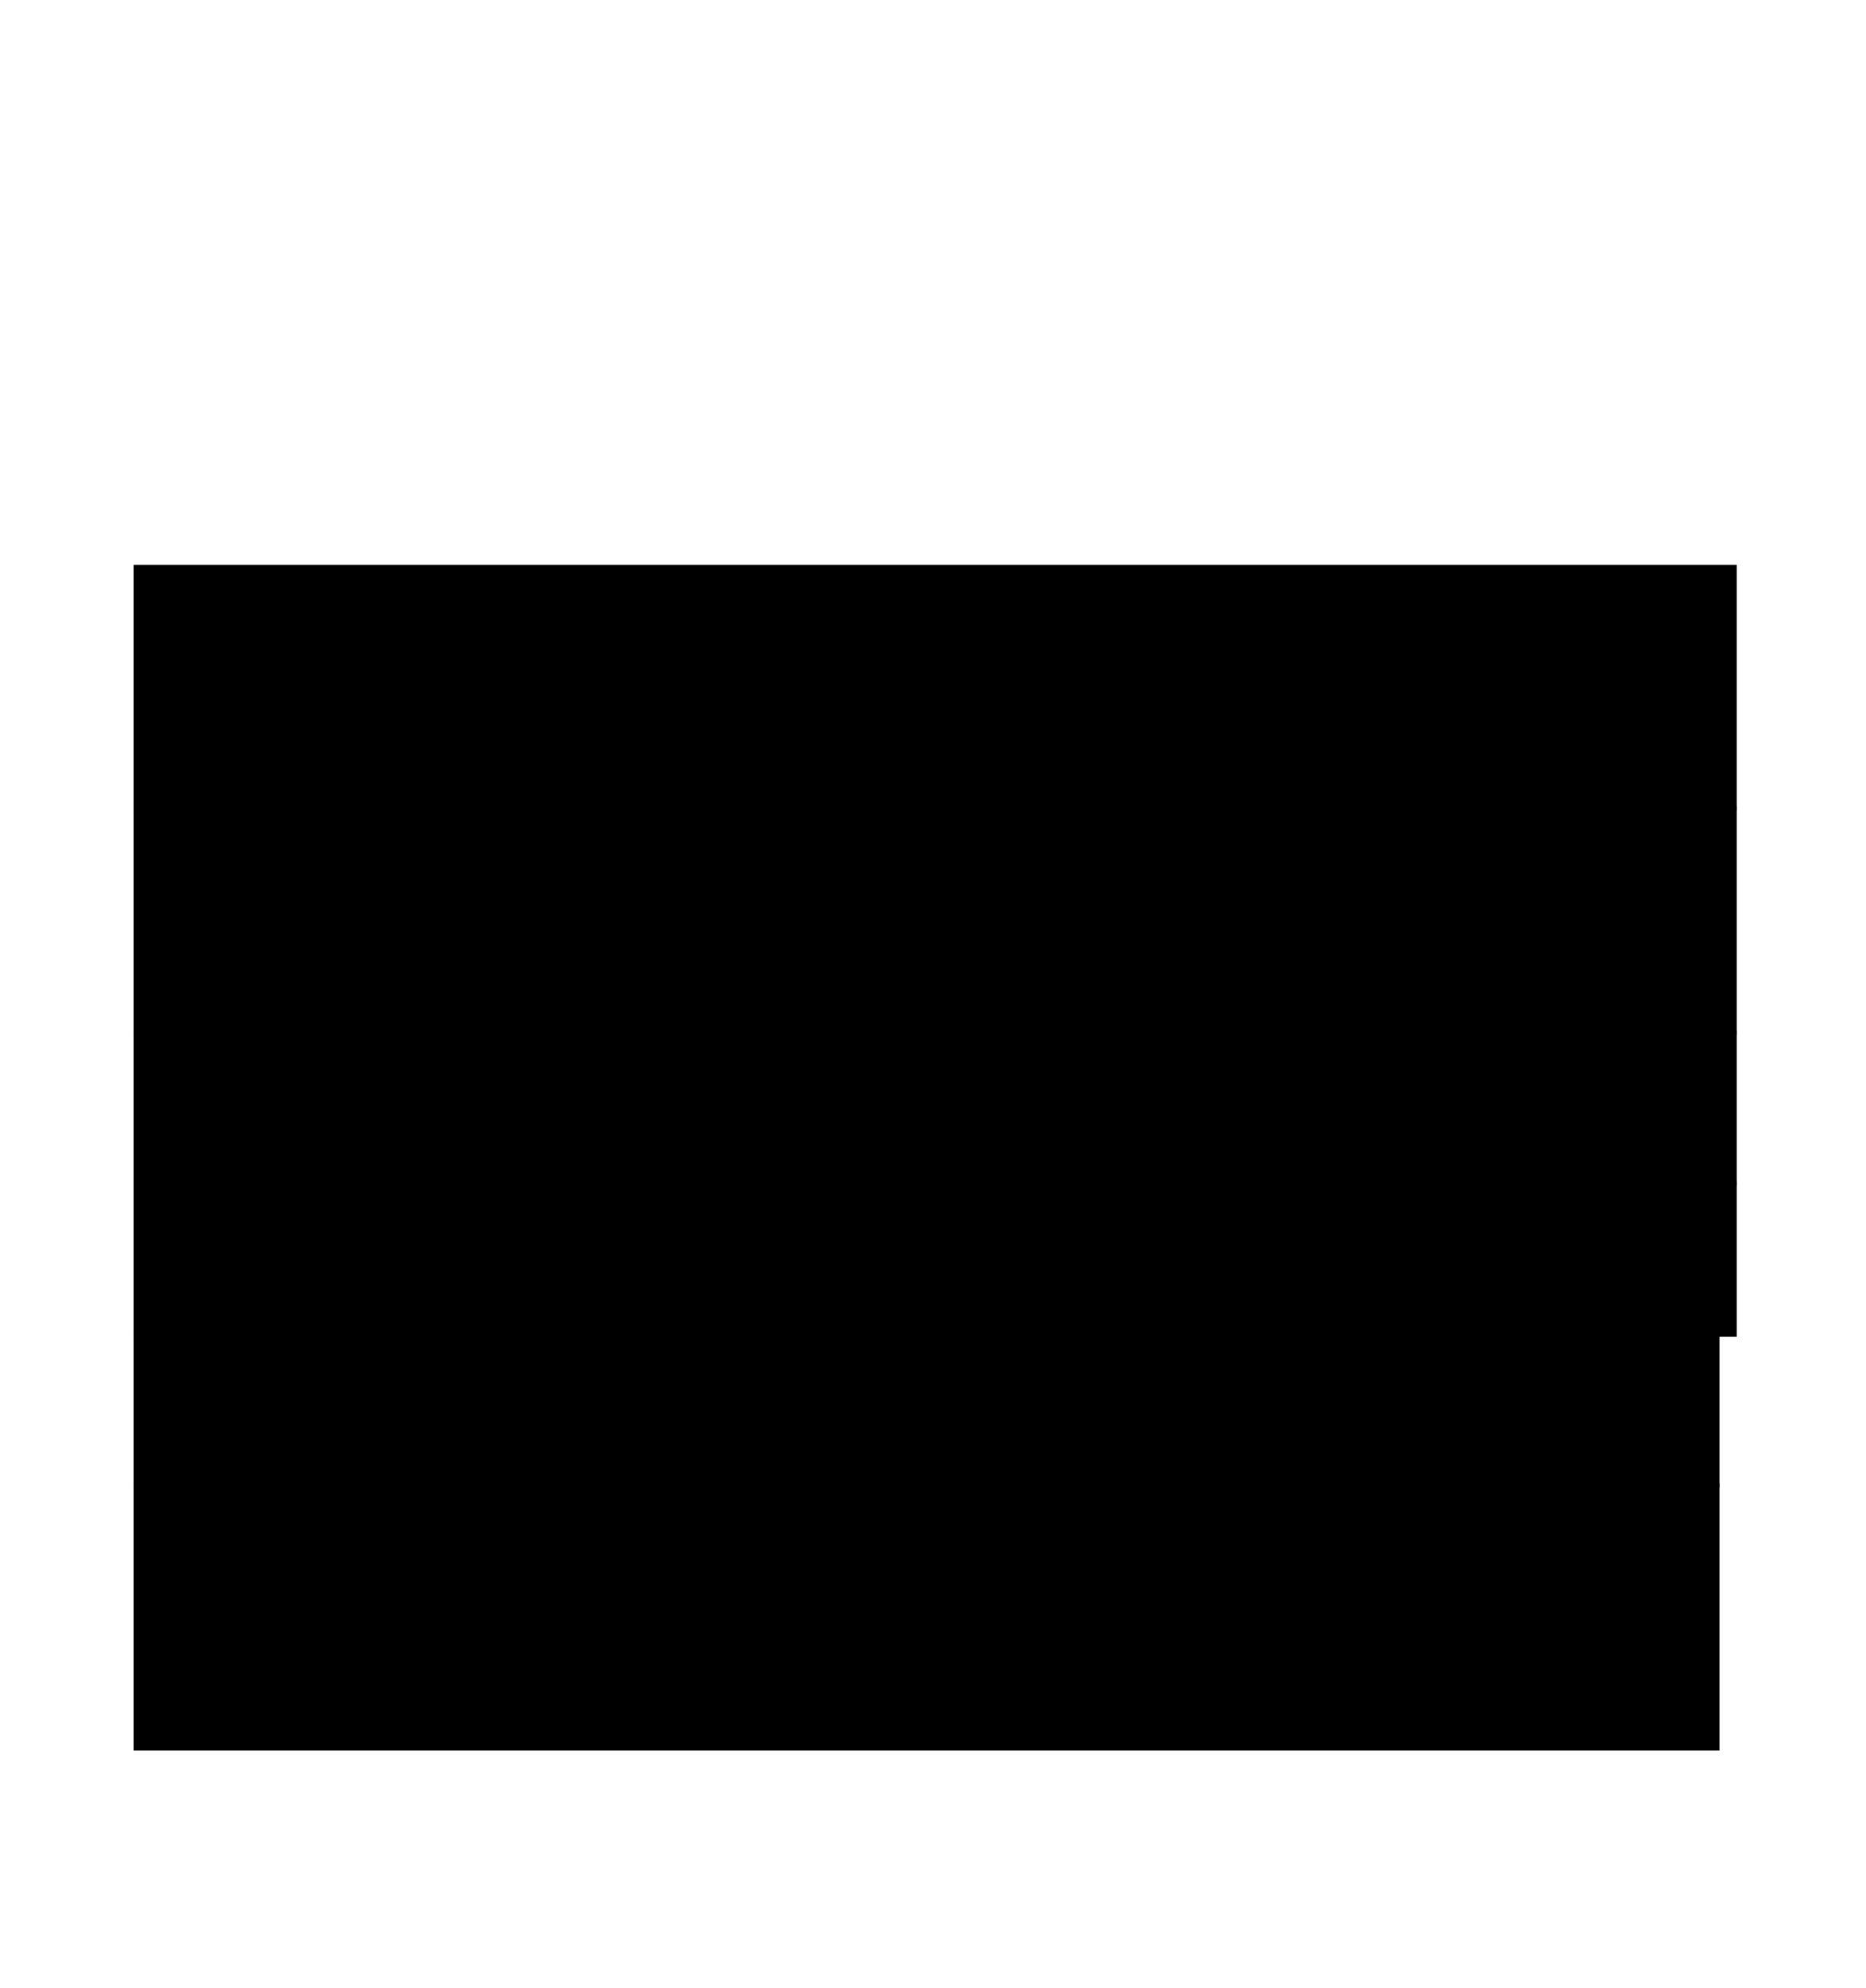 <svg width="100%" height="100%" viewBox="0 0 433 461" fill="none" xmlns="http://www.w3.org/2000/svg">
<g id="purple">
<path id="ground-box" d="M59 357.5L48.5 359L50.5 370H61L59 357.5Z" fill="black"/>
<path id="speed-box" d="M59 319.5L45 321.5L47 336.5H62L59 319.5Z" fill="black"/>
<path id="slow-box" d="M58 289H46V300H59.5L58 289Z" fill="black"/>
<path id="calm-box" d="M55 251.5L44.5 253.5L45.5 265.5L57 264.5L55 251.5Z" fill="black"/>
<path id="discharge-purple-box" d="M52.5 199L43.5 201.5V214L53.5 212L52.5 199Z" fill="black"/>
<path id="breath-box" d="M53 146L41.5 148.5L43 158.5L54.5 157L53 146Z" fill="black"/>
<rect id="breath" x="31" y="131" width="372" height="57" fill="black"/>
<rect id="discharge-purple" x="31" y="187" width="372" height="53" fill="black"/>
<rect id="calm" x="31" y="239" width="372" height="36" fill="black"/>
<rect id="slow" x="31" y="274" width="372" height="36" fill="black"/>
<rect id="speed" x="31" y="309" width="368" height="36" fill="black"/>
<rect id="ground" x="31" y="344" width="368" height="62" fill="black"/>
</g>
</svg>
